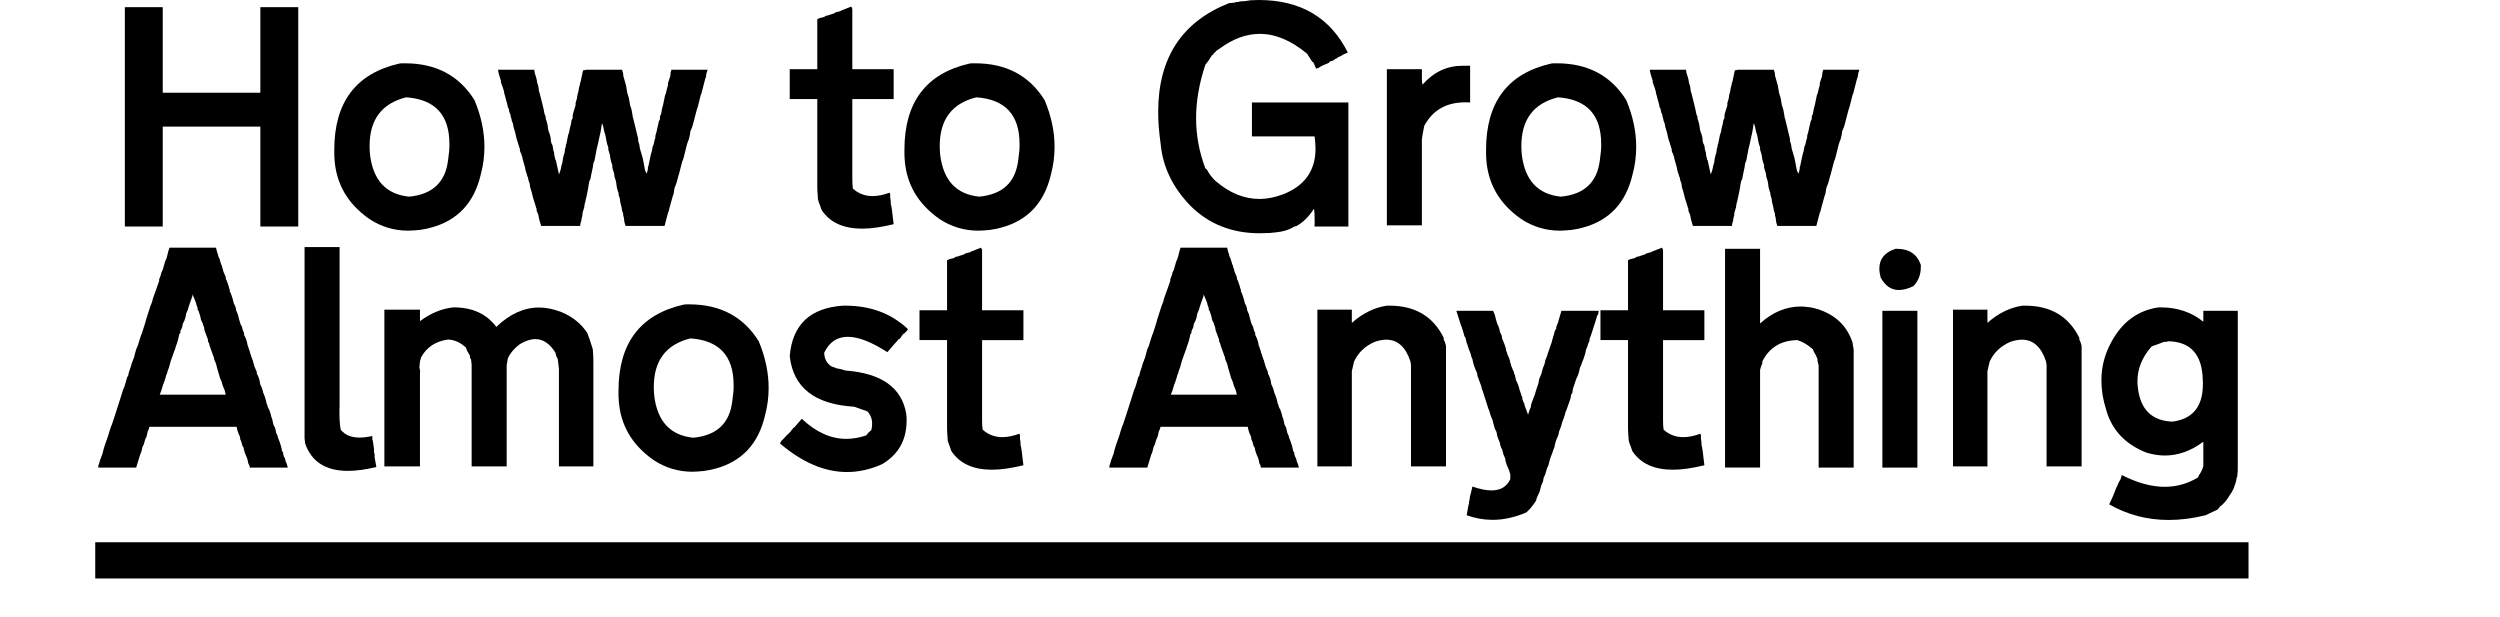 <?xml version="1.0" encoding="UTF-8" standalone="no"?>
<!-- Created with Inkscape (http://www.inkscape.org/) -->

<svg
   xmlns:dc="http://purl.org/dc/elements/1.1/"
   xmlns:cc="http://creativecommons.org/ns#"
   xmlns:rdf="http://www.w3.org/1999/02/22-rdf-syntax-ns#"
   xmlns:svg="http://www.w3.org/2000/svg"
   xmlns="http://www.w3.org/2000/svg"
   xmlns:sodipodi="http://sodipodi.sourceforge.net/DTD/sodipodi-0.dtd"
   xmlns:inkscape="http://www.inkscape.org/namespaces/inkscape"
   id="svg2"
   version="1.1"
   inkscape:version="0.91 r13725"
   width="98.439cm"
   height="24.297cm"
   xml:space="preserve"
   sodipodi:docname="FabLab.svg"><defs
     id="defs6" /><sodipodi:namedview
     pagecolor="#ffffff"
     bordercolor="#666666"
     borderopacity="1"
     objecttolerance="10"
     gridtolerance="10"
     guidetolerance="10"
     inkscape:pageopacity="0"
     inkscape:pageshadow="2"
     inkscape:window-width="1338"
     inkscape:window-height="756"
     id="namedview4"
     showgrid="false"
     fit-margin-top="0"
     fit-margin-left="4"
     fit-margin-right="4"
     fit-margin-bottom="0"
     inkscape:zoom="0.18"
     inkscape:cx="1615.5749"
     inkscape:cy="-90.148491"
     inkscape:window-x="75"
     inkscape:window-y="34"
     inkscape:window-maximized="0"
     inkscape:current-layer="g10"
     units="cm" /><g
     id="g10"
     inkscape:groupmode="layer"
     inkscape:label="ink_ext_XXXXXX"
     transform="matrix(1.25,0,0,-1.25,23.216,861.461)"><g
       transform="scale(1,-1)"
       style="font-style:normal;font-variant:normal;font-weight:normal;font-stretch:normal;font-size:350px;line-height:82%;font-family:Transport;-inkscape-font-specification:Transport;letter-spacing:-17.776px;word-spacing:0px;fill:#000000;fill-opacity:1;stroke:none;stroke-width:1px;stroke-linecap:butt;stroke-linejoin:miter;stroke-opacity:1"
       id="text4152"><path
         d="m 130.065,-680.624 45.117,0 0,101.855 116.211,0 0,-101.855 45.117,0 0,261.133 -45.117,0 0,-118.945 -116.211,0 0,118.945 -45.117,0 0,-261.133 z"
         style="fill:#000000"
         id="path4163"
         inkscape:connector-curvature="0" /><path
         d="m 546.371,-569.881 q 11.792,28.198 11.792,55.542 0,16.748 -4.272,32.642 -11.792,50.928 -59.473,63.574 -7.007,1.88 -13.672,2.734 -6.665,0.684 -13.159,0.854 -25.293,0 -46.313,-13.843 -39.478,-27.515 -41.699,-73.145 -0.171,-2.393 -0.171,-4.614 0,-2.393 0,-4.614 0,-85.449 78.101,-102.881 1.538,-0.171 3.076,-0.171 1.538,0 3.076,0 55.371,0 82.715,43.921 z m -124.414,64.941 q 5.64,45.801 46.484,49.902 41.87,-3.931 46.484,-43.75 0.684,-5.127 1.196,-9.912 0.513,-4.785 0.342,-9.229 0,-51.782 -51.44,-55.371 -43.579,10.767 -43.579,57.935 0,4.956 0.513,10.425 z"
         id="path4165"
         inkscape:connector-curvature="0" /><path
         d="m 574.396,-606.112 43.066,0 0.684,4.102 q 1.196,3.247 1.88,5.981 0.684,2.563 0.854,4.956 2.051,5.64 2.051,9.57 l 0.684,2.734 q 0.684,0.854 0.684,2.051 l 4.102,16.406 1.367,6.836 1.367,3.418 0,2.051 q 1.196,3.247 1.88,6.152 0.684,2.905 0.854,5.469 l 0.684,3.418 q 2.734,6.152 2.734,11.621 l 0.684,2.734 1.367,2.734 0.684,4.785 q 1.367,3.589 1.367,6.152 l 0,0.684 1.367,5.469 q 0.684,0.513 0.684,1.025 l 0,0.342 3.418,15.723 0.684,-1.367 1.367,-4.102 q 0.854,-5.127 2.051,-8.203 l 0.684,-4.785 q 0.854,-4.785 2.051,-7.52 0.171,-1.88 0.342,-3.589 0.342,-1.88 1.025,-3.247 l 0,-2.051 0.684,-1.367 2.051,-10.254 1.367,-4.102 0.684,-4.102 q 1.709,-5.64 2.051,-9.57 l 1.367,-2.734 0,-3.418 0.684,-2.734 2.734,-8.887 0,-2.734 q 1.88,-5.127 2.051,-8.887 1.709,-5.64 2.051,-9.57 l 0.684,-2.051 0.684,-3.418 0.684,-2.051 2.734,-12.988 4.102,-0.684 42.383,0 1.367,4.785 0,2.051 3.418,12.305 1.367,8.203 2.051,6.836 1.367,8.203 q 1.367,3.247 1.88,5.981 0.513,2.734 0.854,4.956 l 0.684,4.102 q 0.684,0.854 0.684,2.051 l 4.785,19.824 0.684,2.734 0,2.734 1.367,4.102 0.684,4.785 3.418,11.621 2.734,14.355 q 1.025,2.563 2.051,4.102 l 1.367,-5.469 0,-2.051 0.684,-2.051 2.734,-12.988 1.367,-4.785 0.684,-4.102 0.684,-2.051 0.684,-1.367 q 0.855,-5.127 2.051,-8.203 l 0,-2.051 1.367,-4.785 2.734,-12.305 1.367,-2.734 0,-3.418 1.367,-2.734 0.684,-4.102 0.684,-3.418 0.684,-2.051 2.734,-12.988 0.684,-1.367 2.051,-8.203 0.684,-2.051 0,-2.734 2.734,-8.203 q 0.171,-2.051 0.342,-3.931 0.342,-1.88 1.025,-3.589 l 43.066,0 -1.367,4.102 -0.684,4.785 -0.684,1.367 -4.785,18.457 -0.684,1.367 -3.418,13.672 -1.367,4.102 -4.102,15.723 -1.367,4.785 -2.051,4.785 -0.684,4.785 -1.367,5.469 -0.684,1.367 -1.367,4.102 -4.102,16.406 -0.684,2.051 -0.684,1.367 -4.102,15.723 -0.684,2.051 q -1.709,8.032 -4.102,12.988 l -0.684,2.734 -0.684,4.785 -1.367,4.102 -3.418,12.305 -1.367,5.469 -0.684,1.367 -4.102,15.723 -46.484,0 -1.367,-4.785 -0.684,-5.469 -0.684,-2.051 0,-2.051 q -1.709,-3.931 -2.051,-8.203 -1.709,-5.469 -2.051,-10.254 l -1.367,-4.102 0,-2.051 q -2.393,-5.981 -2.734,-11.621 l -0.684,-3.418 -1.367,-4.102 -0.684,-4.785 -1.367,-4.102 -0.684,-2.734 0,-2.734 q -2.393,-5.981 -2.734,-11.621 l -2.051,-6.836 0,-2.734 q -1.538,-3.76 -2.051,-6.836 -1.025,-7.349 -2.734,-11.621 -0.854,-6.152 -2.734,-10.254 -0.684,4.785 -1.367,8.545 -0.513,3.589 -1.367,6.494 l -2.051,9.57 -1.367,5.469 -2.734,14.355 -1.367,3.418 -0.684,4.785 -2.051,9.57 -0.684,4.102 -1.367,2.734 -0.684,3.418 q -0.342,2.563 -0.684,4.614 -0.342,2.051 -0.684,3.589 l -1.367,6.836 -0.684,2.734 -0.684,3.418 -0.684,2.051 -0.684,4.785 -0.684,2.051 -1.367,4.785 0,2.051 q -1.196,4.272 -1.367,6.836 -0.684,1.709 -1.025,3.247 -0.171,1.538 -0.342,2.905 l -46.484,0 q -2.734,-8.374 -3.418,-13.672 -1.88,-3.418 -2.051,-5.469 l 0,-2.051 q -0.342,-0.342 -0.513,-0.513 -0.171,-0.342 -0.171,-0.684 l 0,-0.171 -3.418,-10.938 q -0.855,-3.76 -1.709,-6.836 -0.854,-3.076 -1.709,-5.469 l -0.684,-4.785 q -1.709,-3.76 -2.051,-7.52 -0.342,-0.342 -0.513,-0.513 -0.171,-0.342 -0.171,-0.684 l 0,-0.171 q -1.196,-3.247 -1.88,-5.811 -0.684,-2.563 -0.855,-4.443 l -2.734,-9.57 -0.684,-3.418 q -0.684,-0.854 -0.684,-2.051 -1.88,-3.418 -2.051,-5.469 l 0,-2.051 q -0.342,-0.342 -0.513,-0.513 -0.171,-0.342 -0.171,-0.684 l 0,-0.171 -3.418,-10.938 q -0.684,-3.931 -1.538,-7.007 -0.854,-3.247 -1.88,-5.981 l -0.684,-4.102 -1.367,-3.418 -0.684,-3.418 -0.684,-1.367 0,-2.051 q -2.051,-3.931 -2.051,-6.836 l -1.367,-2.734 -0.684,-3.418 -2.051,-7.52 -0.684,-2.734 -0.684,-2.051 -0.684,-4.102 q -0.684,-0.855 -0.684,-2.051 l -0.684,-2.051 -2.051,-5.469 0,-2.051 q -2.905,-8.032 -3.418,-12.988 z"
         id="path4167"
         inkscape:connector-curvature="0" /><path
         d="m 996.168,-677.889 0,71.094 49.219,0 0,35.547 -49.219,0 0,95.703 q 0,3.247 0.171,5.981 0.171,2.563 0.513,4.956 9.912,8.887 23.413,8.887 9.399,0 20.337,-4.102 l 0.684,2.051 0,4.102 q 0.342,1.538 0.513,3.076 0.171,1.367 0.171,2.734 l 0,1.709 q 0.684,1.88 0.855,3.76 0.342,1.709 0.513,3.076 l 2.051,17.09 q -10.596,2.563 -19.995,3.931 -9.229,1.367 -17.432,1.367 -33.325,0 -48.022,-21.704 l -0.684,-1.367 -1.367,-4.102 q -1.88,-4.443 -2.734,-8.203 l 0,-2.051 q -0.342,-3.589 -0.513,-6.494 -0.171,-3.076 -0.171,-5.64 l 0,-104.761 -32.812,0 0,-35.547 32.812,0 0,-59.473 2.734,-1.367 5.469,-1.367 2.051,-1.367 3.418,-0.684 q 0.854,-0.684 2.051,-0.684 0.854,-0.684 2.051,-0.684 0.854,-0.684 2.051,-0.684 l 2.051,-1.367 5.469,-1.367 q 0.684,-0.684 1.196,-0.684 l 0.171,0 q 0.684,-0.684 1.196,-0.684 l 0.171,0 10.254,-4.102 q 1.367,1.709 1.367,3.418 z"
         id="path4169"
         inkscape:connector-curvature="0" /><path
         d="m 1225.17,-569.881 q 11.792,28.198 11.792,55.542 0,16.748 -4.272,32.642 -11.792,50.928 -59.473,63.574 -7.007,1.88 -13.672,2.734 -6.665,0.684 -13.159,0.854 -25.293,0 -46.313,-13.843 -39.477,-27.515 -41.699,-73.145 -0.171,-2.393 -0.171,-4.614 0,-2.393 0,-4.614 0,-85.449 78.101,-102.881 1.538,-0.171 3.076,-0.171 1.538,0 3.076,0 55.371,0 82.715,43.921 z m -124.414,64.941 q 5.64,45.801 46.484,49.902 41.87,-3.931 46.484,-43.75 0.684,-5.127 1.196,-9.912 0.513,-4.785 0.342,-9.229 0,-51.782 -51.44,-55.371 -43.579,10.767 -43.579,57.935 0,4.956 0.513,10.425 z"
         id="path4171"
         inkscape:connector-curvature="0" /><path
         d="m 1586.102,-626.62 -4.785,2.051 q -4.102,2.734 -6.836,3.418 -0.684,1.196 -1.367,1.367 l -2.051,0.684 -1.367,1.367 -1.367,0.684 -4.102,1.367 -0.684,1.367 -8.203,3.418 q -4.102,2.905 -6.836,3.418 -1.88,-3.076 -2.734,-6.152 -0.342,-0.342 -0.513,-0.513 -0.171,-0.342 -0.171,-0.684 l 0,-0.171 -1.367,-0.684 -6.152,-9.57 q -28.369,-23.584 -56.226,-23.584 -24.097,0 -47.681,17.432 l -4.101,2.734 q -0.684,1.196 -1.367,1.367 -0.684,1.196 -1.367,1.367 l -1.367,2.051 -1.367,0.684 -0.684,1.367 q -1.88,3.076 -3.589,5.469 -1.709,2.393 -3.247,4.102 -11.108,32.983 -11.108,63.745 0,30.762 11.108,59.985 l 1.367,0.684 q 4.956,9.058 10.938,14.355 24.78,21.191 51.953,21.191 13.501,0 28.027,-5.469 38.794,-15.039 38.794,-54.517 0,-3.418 -0.342,-7.007 -0.171,-3.589 -0.855,-7.52 l -74.512,0 0,-40.332 114.844,0 0,147.656 -40.332,0 q 0.171,-2.051 0.171,-3.931 l 0,-3.931 q 0,-3.931 -0.171,-7.178 -0.171,-3.418 -0.684,-6.152 -8.374,13.501 -20.508,20.508 l -2.734,0.684 q -7.349,4.614 -16.406,6.152 -6.494,1.025 -12.817,1.538 -6.152,0.342 -12.134,0.342 -49.561,0 -82.373,-32.642 -31.787,-32.812 -35.547,-73.828 -1.367,-10.254 -2.222,-19.653 -0.684,-9.399 -0.684,-18.457 0,-96.045 84.253,-129.37 l 6.836,-0.684 2.051,-0.684 2.051,0 2.051,-0.684 q 7.007,-0.171 12.305,-1.367 2.563,-0.171 4.956,-0.171 2.563,-0.171 5.127,-0.171 74.853,0 106.128,62.549 z"
         id="path4173"
         inkscape:connector-curvature="0" /><path
         d="m 1731.705,-610.897 0,43.75 q -1.367,-0.171 -2.905,-0.171 l -2.905,0 q -34.009,0 -48.877,28.198 l -2.051,10.938 -0.684,4.785 0,102.539 -41.699,0 0,-185.938 41.699,0 0,10.425 q 0,4.785 0.684,8.032 19.824,-22.559 47.852,-22.559 l 8.887,0 z"
         id="path4175"
         inkscape:connector-curvature="0" /><path
         d="m 1917.64,-569.881 q 11.792,28.198 11.792,55.542 0,16.748 -4.272,32.642 -11.792,50.928 -59.473,63.574 -7.007,1.88 -13.672,2.734 -6.665,0.684 -13.159,0.854 -25.293,0 -46.313,-13.843 -39.477,-27.515 -41.699,-73.145 -0.171,-2.393 -0.171,-4.614 0,-2.393 0,-4.614 0,-85.449 78.101,-102.881 1.538,-0.171 3.076,-0.171 1.538,0 3.076,0 55.371,0 82.715,43.921 z m -124.414,64.941 q 5.64,45.801 46.484,49.902 41.87,-3.931 46.484,-43.75 0.684,-5.127 1.196,-9.912 0.513,-4.785 0.342,-9.229 0,-51.782 -51.44,-55.371 -43.579,10.767 -43.579,57.935 0,4.956 0.513,10.425 z"
         id="path4177"
         inkscape:connector-curvature="0" /><path
         d="m 1945.665,-606.112 43.066,0 0.684,4.102 q 1.196,3.247 1.88,5.981 0.684,2.563 0.855,4.956 2.051,5.64 2.051,9.57 l 0.684,2.734 q 0.684,0.854 0.684,2.051 l 4.101,16.406 1.367,6.836 1.367,3.418 0,2.051 q 1.196,3.247 1.88,6.152 0.684,2.905 0.855,5.469 l 0.684,3.418 q 2.734,6.152 2.734,11.621 l 0.684,2.734 1.367,2.734 0.684,4.785 q 1.367,3.589 1.367,6.152 l 0,0.684 1.367,5.469 q 0.684,0.513 0.684,1.025 l 0,0.342 3.418,15.723 0.684,-1.367 1.367,-4.102 q 0.855,-5.127 2.051,-8.203 l 0.684,-4.785 q 0.855,-4.785 2.051,-7.52 0.171,-1.88 0.342,-3.589 0.342,-1.88 1.025,-3.247 l 0,-2.051 0.684,-1.367 2.051,-10.254 1.367,-4.102 0.684,-4.102 q 1.709,-5.64 2.051,-9.57 l 1.367,-2.734 0,-3.418 0.684,-2.734 2.734,-8.887 0,-2.734 q 1.88,-5.127 2.051,-8.887 1.709,-5.64 2.051,-9.57 l 0.684,-2.051 0.683,-3.418 0.684,-2.051 2.734,-12.988 4.102,-0.684 42.383,0 1.367,4.785 0,2.051 3.418,12.305 1.367,8.203 2.051,6.836 1.367,8.203 q 1.367,3.247 1.88,5.981 0.513,2.734 0.855,4.956 l 0.684,4.102 q 0.684,0.854 0.684,2.051 l 4.785,19.824 0.684,2.734 0,2.734 1.367,4.102 0.684,4.785 3.418,11.621 2.734,14.355 q 1.025,2.563 2.051,4.102 l 1.367,-5.469 0,-2.051 0.684,-2.051 2.734,-12.988 1.367,-4.785 0.684,-4.102 0.684,-2.051 0.683,-1.367 q 0.855,-5.127 2.051,-8.203 l 0,-2.051 1.367,-4.785 2.734,-12.305 1.367,-2.734 0,-3.418 1.367,-2.734 0.684,-4.102 0.684,-3.418 0.683,-2.051 2.734,-12.988 0.684,-1.367 2.051,-8.203 0.684,-2.051 0,-2.734 2.734,-8.203 q 0.171,-2.051 0.342,-3.931 0.342,-1.88 1.025,-3.589 l 43.066,0 -1.367,4.102 -0.684,4.785 -0.684,1.367 -4.785,18.457 -0.684,1.367 -3.418,13.672 -1.367,4.102 -4.102,15.723 -1.367,4.785 -2.051,4.785 -0.683,4.785 -1.367,5.469 -0.684,1.367 -1.367,4.102 -4.102,16.406 -0.684,2.051 -0.684,1.367 -4.101,15.723 -0.684,2.051 q -1.709,8.032 -4.102,12.988 l -0.684,2.734 -0.684,4.785 -1.367,4.102 -3.418,12.305 -1.367,5.469 -0.684,1.367 -4.102,15.723 -46.484,0 -1.367,-4.785 -0.684,-5.469 -0.684,-2.051 0,-2.051 q -1.709,-3.931 -2.051,-8.203 -1.709,-5.469 -2.051,-10.254 l -1.367,-4.102 0,-2.051 q -2.393,-5.981 -2.734,-11.621 l -0.684,-3.418 -1.367,-4.102 -0.684,-4.785 -1.367,-4.102 -0.684,-2.734 0,-2.734 q -2.393,-5.981 -2.734,-11.621 l -2.051,-6.836 0,-2.734 q -1.538,-3.76 -2.051,-6.836 -1.025,-7.349 -2.734,-11.621 -0.855,-6.152 -2.734,-10.254 -0.684,4.785 -1.367,8.545 -0.513,3.589 -1.367,6.494 l -2.051,9.57 -1.367,5.469 -2.734,14.355 -1.367,3.418 -0.684,4.785 -2.051,9.57 -0.684,4.102 -1.367,2.734 -0.683,3.418 q -0.342,2.563 -0.684,4.614 -0.342,2.051 -0.684,3.589 l -1.367,6.836 -0.684,2.734 -0.684,3.418 -0.684,2.051 -0.684,4.785 -0.684,2.051 -1.367,4.785 0,2.051 q -1.196,4.272 -1.367,6.836 -0.684,1.709 -1.025,3.247 -0.171,1.538 -0.342,2.905 l -46.484,0 q -2.734,-8.374 -3.418,-13.672 -1.88,-3.418 -2.051,-5.469 l 0,-2.051 q -0.342,-0.342 -0.513,-0.513 -0.171,-0.342 -0.171,-0.684 l 0,-0.171 -3.418,-10.938 q -0.855,-3.76 -1.709,-6.836 -0.855,-3.076 -1.709,-5.469 l -0.684,-4.785 q -1.709,-3.76 -2.051,-7.52 -0.342,-0.342 -0.513,-0.513 -0.171,-0.342 -0.171,-0.684 l 0,-0.171 q -1.196,-3.247 -1.88,-5.811 -0.684,-2.563 -0.855,-4.443 l -2.734,-9.57 -0.684,-3.418 q -0.684,-0.854 -0.684,-2.051 -1.88,-3.418 -2.051,-5.469 l 0,-2.051 q -0.342,-0.342 -0.513,-0.513 -0.171,-0.342 -0.171,-0.684 l 0,-0.171 -3.418,-10.938 q -0.684,-3.931 -1.538,-7.007 -0.855,-3.247 -1.88,-5.981 l -0.684,-4.102 -1.367,-3.418 -0.684,-3.418 -0.684,-1.367 0,-2.051 q -2.051,-3.931 -2.051,-6.836 l -1.367,-2.734 -0.684,-3.418 -2.051,-7.52 -0.684,-2.734 -0.684,-2.051 -0.684,-4.102 q -0.684,-0.855 -0.684,-2.051 l -0.684,-2.051 -2.051,-5.469 0,-2.051 q -2.905,-8.032 -3.418,-12.988 z"
         id="path4179"
         inkscape:connector-curvature="0" /><path
         d="m 183.215,-394.307 55.371,0 1.367,5.469 q 0.684,1.196 0.854,2.393 0.342,1.196 0.513,2.393 l 1.367,2.734 2.051,6.836 0.684,1.367 0.684,2.734 0.684,2.051 0.684,2.734 2.051,4.785 0.684,1.367 0,2.051 q 1.367,2.393 2.051,4.785 0.854,2.222 1.367,4.102 l 0.684,2.734 0.684,1.367 0,2.051 q 1.367,2.393 2.051,4.785 0.854,2.222 1.367,4.102 l 1.367,5.469 q 2.563,4.443 2.734,8.203 l 2.051,4.785 1.367,5.469 1.367,4.785 q 0.684,0.854 0.684,2.051 l 1.367,2.051 0.684,2.734 q 0.342,1.709 1.025,3.076 0.684,1.367 1.025,2.393 l 0,2.051 q 3.418,6.323 4.102,12.305 1.196,2.222 1.367,4.102 1.196,2.222 1.367,4.102 l 2.734,8.203 0.684,1.367 0.684,2.734 0.684,2.051 0.684,2.734 2.051,4.785 0.684,1.367 0,2.051 q 1.367,2.393 2.222,4.785 0.854,2.222 1.196,4.102 l 0.684,4.102 q 2.734,5.298 3.418,9.57 3.247,7.349 4.102,12.988 1.196,2.222 1.367,4.102 l 2.051,4.102 1.367,4.102 q 0.854,4.102 2.051,6.836 l 1.367,6.152 2.051,4.102 1.367,6.152 1.367,2.734 0.684,2.734 q 1.88,4.443 3.076,8.374 1.196,3.931 1.709,7.349 l 1.367,2.051 0,2.051 q 0.684,0.854 0.684,2.051 1.88,2.905 2.051,5.469 2.222,4.785 2.734,8.203 l -45.117,0 -0.684,-2.734 -1.367,-2.734 -0.684,-4.102 q -0.684,-0.854 -0.684,-2.051 -3.247,-6.494 -4.102,-12.305 l -1.367,-2.051 -0.684,-2.734 q -0.342,-1.709 -1.025,-3.076 -0.513,-1.367 -1.025,-2.393 l 0,-2.051 q -3.247,-6.494 -4.102,-12.305 l -103.906,0 -0.684,2.734 -1.367,2.734 -0.684,3.418 -0.684,2.734 q -0.854,1.88 -1.709,3.76 -0.684,1.88 -1.025,3.76 l -0.684,2.051 -1.367,2.734 q -0.342,1.88 -0.684,2.734 l -0.684,2.734 -0.684,2.051 -0.684,1.367 -4.785,15.723 -45.117,0 0,-2.051 1.367,-4.102 0.684,-2.734 q 1.538,-3.418 2.051,-5.469 l 0.684,-1.367 1.367,-5.469 1.367,-4.785 4.102,-11.621 2.051,-6.836 1.367,-4.102 q 1.538,-3.418 2.051,-5.469 l 2.734,-8.203 5.469,-17.09 4.102,-12.988 q 1.709,-3.76 2.563,-6.836 0.855,-3.076 1.538,-5.469 l 0.684,-2.734 1.367,-2.051 q 0.513,-3.931 2.051,-7.52 l 1.367,-4.102 0.684,-2.734 q 1.538,-3.418 2.051,-5.469 l 0.684,-1.367 1.367,-5.469 1.367,-4.785 2.051,-4.785 2.051,-6.836 2.051,-6.152 0.684,-1.367 4.102,-12.988 0.684,-2.734 5.469,-17.09 q 2.222,-4.614 2.734,-8.203 l 7.52,-21.191 0,-2.051 1.367,-3.418 0.684,-2.051 0.684,-2.734 1.367,-2.734 0.684,-2.051 0.684,-2.734 0.684,-2.051 0.684,-2.734 2.051,-4.785 2.051,-8.203 1.367,-4.102 z m 27.344,57.422 -4.102,11.621 -1.367,4.785 -2.051,4.785 -0.684,4.102 -1.367,4.102 -2.051,4.102 -0.684,4.102 -2.051,4.102 0,2.051 -1.367,2.051 q -1.709,8.887 -4.102,14.355 l -0.684,2.734 -1.367,3.418 -4.102,11.621 -2.051,7.52 -1.367,3.418 -0.684,2.734 -1.367,3.418 -0.684,2.734 -2.051,6.152 -0.684,1.367 q -2.051,7.861 -4.102,12.305 l 78.613,0 -1.367,-5.469 -2.051,-4.785 -1.367,-4.785 -2.051,-4.785 -3.418,-11.621 -1.367,-5.469 -2.051,-4.785 -0.684,-3.418 q -1.196,-2.051 -1.367,-3.418 l -3.418,-9.57 -0.684,-2.734 -1.367,-2.734 0,-2.051 -4.102,-10.938 -0.684,-4.102 q -1.196,-2.222 -1.367,-4.102 l -2.051,-4.102 -1.367,-6.152 q -0.684,-0.855 -0.684,-2.051 -0.684,-0.854 -0.684,-2.051 l -1.367,-2.051 0,-2.051 q -1.709,-3.76 -2.051,-6.836 -0.342,-0.342 -0.513,-0.513 -0.171,-0.342 -0.171,-0.684 l 0,-0.171 -3.418,-8.203 0,2.051 z"
         style="fill:#000000"
         id="path4181"
         inkscape:connector-curvature="0" /><path
         d="m 344.028,-394.991 41.699,0 0,189.355 q -0.171,2.222 -0.171,4.272 l 0,3.931 q 0,11.621 1.538,19.824 7.349,9.399 22.559,9.399 6.494,0 15.039,-1.88 l 0,4.102 0.684,2.051 1.367,9.57 0,4.102 0.684,1.367 0,4.102 2.051,11.621 q -18.97,4.614 -33.838,4.614 -39.648,0 -50.928,-32.642 -0.171,-1.709 -0.342,-3.076 0,-1.367 -0.342,-2.393 l 0,-228.32 z"
         style="fill:#000000"
         id="path4183"
         inkscape:connector-curvature="0" /><path
         d="m 572.345,-299.971 q 23.926,-23.071 50.928,-23.071 6.494,0 12.988,1.367 6.494,1.367 13.33,3.931 19.995,8.374 30.762,24.609 l 0.684,1.367 1.367,4.102 0.684,1.367 4.102,12.988 q 0.342,3.931 0.513,7.349 0.171,3.418 0.171,6.323 l 0,125.781 -41.016,0 0,-116.211 -1.367,-11.621 q -2.222,-3.76 -2.734,-7.52 -10.083,-16.235 -23.926,-16.235 -8.374,0 -18.457,5.981 -10.083,7.52 -14.355,17.09 l -1.367,8.203 0,120.312 -41.699,0 0,-120.996 -0.684,-6.152 -1.367,-2.734 0,-2.051 q -1.709,-2.734 -2.905,-4.956 -1.196,-2.393 -1.88,-4.614 -9.57,-9.058 -21.191,-9.57 -22.388,3.076 -32.129,21.191 l -1.367,4.785 -0.684,7.52 q 0.513,1.367 0.684,2.563 0.171,1.025 0.171,2.222 0,1.367 -0.171,2.051 l 0,110.742 -42.383,0 0,-186.621 42.383,0 0,13.672 q 18.97,-14.185 39.648,-16.406 l 0.684,0 q 33.154,0 50.586,23.242 z"
         style="fill:#000000"
         id="path4185"
         inkscape:connector-curvature="0" /><path
         d="m 884.745,-282.881 q 11.792,28.198 11.792,55.542 0,16.748 -4.272,32.642 -11.792,50.928 -59.473,63.574 -7.007,1.88 -13.672,2.734 -6.665,0.684 -13.159,0.854 -25.293,0 -46.313,-13.843 -39.478,-27.515 -41.699,-73.145 -0.171,-2.393 -0.171,-4.614 0,-2.393 0,-4.614 0,-85.449 78.101,-102.881 1.538,-0.171 3.076,-0.171 1.538,0 3.076,0 55.371,0 82.715,43.921 z m -124.414,64.941 q 5.64,45.801 46.484,49.902 41.87,-3.931 46.484,-43.75 0.684,-5.127 1.196,-9.912 0.513,-4.785 0.342,-9.229 0,-51.782 -51.44,-55.371 -43.579,10.767 -43.579,57.935 0,4.956 0.513,10.425 z"
         style="fill:#000000"
         id="path4187"
         inkscape:connector-curvature="0" /><path
         d="m 1062.477,-297.237 -2.051,2.734 -2.051,2.051 -2.051,1.367 -2.734,4.102 -1.367,1.367 -1.367,0.684 q -2.222,3.076 -4.102,4.785 l -8.887,10.254 q -28.369,-18.286 -46.997,-18.286 -19.141,0 -28.198,18.97 0.342,11.108 8.887,16.406 3.76,1.025 5.469,2.051 6.665,1.025 10.938,2.734 64.771,4.785 72.461,51.953 0.342,2.051 0.342,4.102 0,1.88 0,3.76 0,34.351 -29.053,51.611 -20.85,9.399 -41.87,9.399 -39.99,0 -79.81,-34.009 l 1.367,-2.734 3.418,-3.418 q 3.418,-4.102 6.152,-6.152 0.684,-1.196 1.367,-1.367 l 1.367,-2.051 q 0.684,-1.196 1.367,-1.367 l 0.684,-1.367 1.367,-0.684 8.887,-10.254 q 25.293,23.926 52.979,23.926 11.621,0 23.584,-4.102 3.076,-4.102 6.152,-6.152 1.025,-4.102 1.025,-7.69 0,-8.887 -5.811,-14.868 l -15.723,-5.469 q -70.41,-4.272 -76.562,-60.156 4.614,-56.226 63.574,-60.156 l 2.393,0 q 45.288,0 74.854,28.027 z"
         style="fill:#000000"
         id="path4189"
         inkscape:connector-curvature="0" /><path
         d="m 1150.658,-390.889 0,71.094 49.219,0 0,35.547 -49.219,0 0,95.703 q 0,3.247 0.171,5.981 0.171,2.563 0.513,4.956 9.912,8.887 23.413,8.887 9.399,0 20.337,-4.102 l 0.684,2.051 0,4.102 q 0.342,1.538 0.513,3.076 0.171,1.367 0.171,2.734 l 0,1.709 q 0.684,1.88 0.855,3.76 0.342,1.709 0.513,3.076 l 2.051,17.09 q -10.596,2.563 -19.995,3.931 -9.229,1.367 -17.432,1.367 -33.325,0 -48.022,-21.704 l -0.684,-1.367 -1.367,-4.102 q -1.88,-4.443 -2.734,-8.203 l 0,-2.051 q -0.342,-3.589 -0.513,-6.494 -0.171,-3.076 -0.171,-5.64 l 0,-104.761 -32.812,0 0,-35.547 32.812,0 0,-59.473 2.734,-1.367 5.469,-1.367 2.051,-1.367 3.418,-0.684 q 0.855,-0.684 2.051,-0.684 0.855,-0.684 2.051,-0.684 0.855,-0.684 2.051,-0.684 l 2.051,-1.367 5.469,-1.367 q 0.684,-0.684 1.196,-0.684 l 0.171,0 q 0.684,-0.684 1.196,-0.684 l 0.171,0 10.254,-4.102 q 1.367,1.709 1.367,3.418 z"
         style="fill:#000000"
         id="path4191"
         inkscape:connector-curvature="0" /><path
         d="m 1387.005,-394.307 55.371,0 1.367,5.469 q 0.684,1.196 0.855,2.393 0.342,1.196 0.513,2.393 l 1.367,2.734 2.051,6.836 0.684,1.367 0.684,2.734 0.684,2.051 0.684,2.734 2.051,4.785 0.684,1.367 0,2.051 q 1.367,2.393 2.051,4.785 0.855,2.222 1.367,4.102 l 0.684,2.734 0.684,1.367 0,2.051 q 1.367,2.393 2.051,4.785 0.855,2.222 1.367,4.102 l 1.367,5.469 q 2.563,4.443 2.734,8.203 l 2.051,4.785 1.367,5.469 1.367,4.785 q 0.684,0.854 0.684,2.051 l 1.367,2.051 0.683,2.734 q 0.342,1.709 1.025,3.076 0.684,1.367 1.025,2.393 l 0,2.051 q 3.418,6.323 4.102,12.305 1.196,2.222 1.367,4.102 1.196,2.222 1.367,4.102 l 2.734,8.203 0.684,1.367 0.684,2.734 0.684,2.051 0.684,2.734 2.051,4.785 0.684,1.367 0,2.051 q 1.367,2.393 2.222,4.785 0.855,2.222 1.196,4.102 l 0.684,4.102 q 2.734,5.298 3.418,9.57 3.247,7.349 4.102,12.988 1.196,2.222 1.367,4.102 l 2.051,4.102 1.367,4.102 q 0.855,4.102 2.051,6.836 l 1.367,6.152 2.051,4.102 1.367,6.152 1.367,2.734 0.684,2.734 q 1.88,4.443 3.076,8.374 1.196,3.931 1.709,7.349 l 1.367,2.051 0,2.051 q 0.684,0.854 0.684,2.051 1.88,2.905 2.051,5.469 2.222,4.785 2.734,8.203 l -45.117,0 -0.684,-2.734 -1.367,-2.734 -0.684,-4.102 q -0.684,-0.854 -0.684,-2.051 -3.247,-6.494 -4.102,-12.305 l -1.367,-2.051 -0.683,-2.734 q -0.342,-1.709 -1.025,-3.076 -0.513,-1.367 -1.025,-2.393 l 0,-2.051 q -3.247,-6.494 -4.102,-12.305 l -103.906,0 -0.684,2.734 -1.367,2.734 -0.684,3.418 -0.684,2.734 q -0.855,1.88 -1.709,3.76 -0.684,1.88 -1.025,3.76 l -0.684,2.051 -1.367,2.734 q -0.342,1.88 -0.684,2.734 l -0.684,2.734 -0.683,2.051 -0.684,1.367 -4.785,15.723 -45.117,0 0,-2.051 1.367,-4.102 0.684,-2.734 q 1.538,-3.418 2.051,-5.469 l 0.684,-1.367 1.367,-5.469 1.367,-4.785 4.102,-11.621 2.051,-6.836 1.367,-4.102 q 1.538,-3.418 2.051,-5.469 l 2.734,-8.203 5.469,-17.09 4.101,-12.988 q 1.709,-3.76 2.563,-6.836 0.855,-3.076 1.538,-5.469 l 0.684,-2.734 1.367,-2.051 q 0.513,-3.931 2.051,-7.52 l 1.367,-4.102 0.684,-2.734 q 1.538,-3.418 2.051,-5.469 l 0.684,-1.367 1.367,-5.469 1.367,-4.785 2.051,-4.785 2.051,-6.836 2.051,-6.152 0.684,-1.367 4.102,-12.988 0.684,-2.734 5.469,-17.09 q 2.222,-4.614 2.734,-8.203 l 7.52,-21.191 0,-2.051 1.367,-3.418 0.684,-2.051 0.684,-2.734 1.367,-2.734 0.684,-2.051 0.684,-2.734 0.684,-2.051 0.684,-2.734 2.051,-4.785 2.051,-8.203 1.367,-4.102 z m 27.344,57.422 -4.102,11.621 -1.367,4.785 -2.051,4.785 -0.684,4.102 -1.367,4.102 -2.051,4.102 -0.684,4.102 -2.051,4.102 0,2.051 -1.367,2.051 q -1.709,8.887 -4.101,14.355 l -0.684,2.734 -1.367,3.418 -4.102,11.621 -2.051,7.52 -1.367,3.418 -0.684,2.734 -1.367,3.418 -0.684,2.734 -2.051,6.152 -0.684,1.367 q -2.051,7.861 -4.102,12.305 l 78.613,0 -1.367,-5.469 -2.051,-4.785 -1.367,-4.785 -2.051,-4.785 -3.418,-11.621 -1.367,-5.469 -2.051,-4.785 -0.684,-3.418 q -1.196,-2.051 -1.367,-3.418 l -3.418,-9.57 -0.684,-2.734 -1.367,-2.734 0,-2.051 -4.101,-10.938 -0.684,-4.102 q -1.196,-2.222 -1.367,-4.102 l -2.051,-4.102 -1.367,-6.152 q -0.684,-0.855 -0.684,-2.051 -0.684,-0.854 -0.684,-2.051 l -1.367,-2.051 0,-2.051 q -1.709,-3.76 -2.051,-6.836 -0.342,-0.342 -0.513,-0.513 -0.171,-0.342 -0.171,-0.684 l 0,-0.171 -3.418,-8.203 0,2.051 z"
         id="path4193"
         inkscape:connector-curvature="0" /><path
         d="m 1700.26,-286.983 0,2.051 q 2.222,4.102 2.734,8.203 l 0,142.871 -41.699,0 0,-120.996 -0.684,-4.102 q -8.545,-25.806 -28.711,-25.806 -6.152,0 -13.672,2.563 -17.09,7.349 -24.609,23.242 l -2.734,11.621 0,113.477 -41.016,0 0,-186.621 41.016,0 0,15.723 q 19.141,-17.09 41.699,-20.508 l 3.076,0 q 45.801,0 64.6,38.281 z"
         id="path4195"
         inkscape:connector-curvature="0" /><path
         d="m 1715.296,-319.112 43.75,0 2.051,4.785 1.367,5.469 1.367,4.785 q 2.905,5.64 3.418,10.254 l 2.051,4.102 0.684,4.102 q 1.88,3.931 3.076,7.52 1.367,3.589 1.709,6.836 1.196,2.222 1.367,4.102 2.734,5.298 3.418,9.57 l 1.367,4.785 q 1.196,2.051 1.367,3.418 l 1.367,2.734 0.684,2.734 0.684,1.367 1.367,6.152 1.367,2.734 1.367,3.418 0.684,2.051 0.684,2.734 1.367,4.102 q 1.025,3.589 2.051,5.469 l 0,2.051 q 0.684,0.854 0.684,2.051 1.88,2.905 2.051,5.469 l 4.101,10.938 1.367,-4.785 2.051,-4.785 0,-2.051 1.367,-4.102 3.418,-8.887 1.367,-4.785 2.734,-8.203 0.684,-4.102 0.684,-2.051 2.051,-4.785 2.051,-7.52 q 2.222,-4.614 2.734,-8.887 0.855,-1.88 1.538,-3.76 0.855,-1.88 1.196,-3.76 l 4.785,-13.672 0.684,-2.734 1.367,-4.785 0.683,-2.051 0.684,-2.734 0.684,-2.051 1.367,-2.051 0,-2.051 q 0.855,-1.88 1.538,-3.76 0.855,-1.88 1.196,-3.76 l 3.418,-11.621 44.434,0 -0.684,4.102 -1.367,2.051 q -0.342,1.88 -0.684,2.734 l -5.469,17.09 q -1.367,4.443 -2.734,7.52 l 0,2.051 q -0.855,1.88 -1.709,3.76 -0.684,1.88 -1.025,3.76 l -1.367,2.734 -0.684,3.418 -0.684,2.734 -2.051,6.152 q -1.538,3.418 -2.051,5.469 l -2.051,4.785 q -1.196,7.349 -4.102,12.305 l -4.102,12.305 -0.684,4.785 -1.367,2.051 -0.684,4.102 -1.367,4.102 -3.418,9.57 -1.367,3.418 -0.684,2.734 -2.051,6.152 -0.683,1.367 q -2.051,7.861 -4.102,12.305 l -0.684,3.418 -0.684,2.051 q -3.418,7.178 -4.102,12.988 l -1.367,3.418 -1.367,4.102 -1.367,3.418 -1.367,4.102 -2.051,7.52 -1.367,2.734 q -1.709,7.178 -4.101,11.621 l -0.684,4.102 -2.051,4.785 -2.051,7.52 -3.418,7.52 -0.684,2.734 -0.684,1.367 q -5.64,8.374 -10.938,12.988 -10.254,4.443 -20.337,6.665 -9.912,2.222 -19.995,2.222 -15.381,0 -30.762,-5.469 l 2.051,-11.621 0.684,-2.051 0,-2.051 q 0.684,-2.051 0.855,-3.931 0.342,-1.88 0.513,-3.589 l 0.684,-2.051 2.051,-8.887 q 13.159,4.614 22.73,4.614 16.235,0 22.388,-13.501 l 0,-5.469 -1.367,-4.785 q -1.88,-3.931 -3.247,-7.52 -1.196,-3.589 -1.538,-6.836 l -2.051,-4.785 -1.367,-5.469 q -2.563,-4.443 -2.734,-8.203 l -2.051,-4.785 -1.367,-4.102 -0.684,-4.102 -2.051,-4.102 -1.367,-4.785 -1.367,-5.469 -2.051,-4.785 -2.051,-6.836 -0.684,-1.367 -6.152,-19.141 q -1.025,-3.589 -2.051,-5.469 l 0,-2.051 q -0.342,-0.342 -0.513,-0.513 -0.171,-0.342 -0.171,-0.684 l 0,-0.171 -4.101,-10.938 -0.684,-4.102 q -2.222,-4.614 -3.589,-8.716 -1.196,-4.102 -1.88,-7.69 -1.196,-2.051 -1.367,-3.418 l -0.683,-2.734 q -2.734,-6.494 -4.102,-11.621 l -0.684,-1.367 -1.367,-6.152 -1.367,-2.051 -0.684,-2.734 -2.734,-8.887 -0.684,-1.367 -5.469,-17.09 z"
         id="path4197"
         inkscape:connector-curvature="0" /><path
         d="m 1961.387,-390.889 0,71.094 49.219,0 0,35.547 -49.219,0 0,95.703 q 0,3.247 0.171,5.981 0.171,2.563 0.513,4.956 9.912,8.887 23.413,8.887 9.399,0 20.337,-4.102 l 0.684,2.051 0,4.102 q 0.342,1.538 0.513,3.076 0.171,1.367 0.171,2.734 l 0,1.709 q 0.684,1.88 0.855,3.76 0.342,1.709 0.513,3.076 l 2.051,17.09 q -10.596,2.563 -19.995,3.931 -9.229,1.367 -17.432,1.367 -33.325,0 -48.023,-21.704 l -0.684,-1.367 -1.367,-4.102 q -1.88,-4.443 -2.734,-8.203 l 0,-2.051 q -0.342,-3.589 -0.513,-6.494 -0.171,-3.076 -0.171,-5.64 l 0,-104.761 -32.812,0 0,-35.547 32.812,0 0,-59.473 2.734,-1.367 5.469,-1.367 2.051,-1.367 3.418,-0.684 q 0.854,-0.684 2.051,-0.684 0.855,-0.684 2.051,-0.684 0.855,-0.684 2.051,-0.684 l 2.051,-1.367 5.469,-1.367 q 0.684,-0.684 1.196,-0.684 l 0.171,0 q 0.684,-0.684 1.196,-0.684 l 0.171,0 10.254,-4.102 q 1.367,1.709 1.367,3.418 z"
         id="path4199"
         inkscape:connector-curvature="0" /><path
         d="m 2035.213,-392.94 41.699,0 0,88.867 q 22.388,-20.166 48.364,-20.166 3.76,0 7.52,0.513 3.931,0.342 7.69,1.196 35.718,9.058 46.484,41.016 l 0.684,4.785 q 0.684,1.88 0.684,4.102 l 0,140.137 -41.699,0 0,-121.68 -1.367,-5.469 0,-2.051 -2.051,-4.785 q -2.734,-4.102 -3.418,-6.836 -9.058,-8.032 -18.457,-10.938 -29.224,0.513 -41.699,25.293 l 0,2.051 q -0.855,2.393 -1.709,4.443 -0.684,1.88 -1.025,3.76 l 0,116.211 -41.699,0 0,-260.449 z"
         id="path4201"
         inkscape:connector-curvature="0" /><path
         d="m 2222.515,-319.112 41.699,0 0,186.621 -41.699,0 0,-186.621 z m 45.801,-54.688 0,2.222 q 0,14.185 -8.887,23.071 -9.399,4.614 -17.261,4.614 -13.672,0 -21.704,-14.868 -1.538,-5.981 -1.538,-10.596 0,-17.432 19.311,-23.584 l 1.709,0 q 21.704,0 28.369,19.141 z"
         id="path4203"
         inkscape:connector-curvature="0" /><path
         d="m 2456.985,-286.983 0,2.051 q 2.222,4.102 2.734,8.203 l 0,142.871 -41.699,0 0,-120.996 -0.684,-4.102 q -8.545,-25.806 -28.711,-25.806 -6.152,0 -13.672,2.563 -17.09,7.349 -24.609,23.242 l -2.734,11.621 0,113.477 -41.016,0 0,-186.621 41.016,0 0,15.723 q 19.141,-17.09 41.699,-20.508 l 3.076,0 q 45.801,0 64.6,38.281 z"
         id="path4205"
         inkscape:connector-curvature="0" /><path
         d="m 2604.639,-306.124 0,-12.988 41.016,0 0,190.039 -0.684,7.52 -0.684,1.367 -0.684,4.102 -2.734,8.203 -2.051,4.102 -2.734,4.102 q -4.956,8.716 -11.621,13.672 l -2.734,3.418 -14.355,6.836 q -22.73,5.64 -43.921,5.64 -38.452,0 -70.923,-18.628 l 1.367,-2.734 3.418,-7.52 2.734,-6.836 0.684,-2.051 1.367,-2.734 q 2.051,-5.127 4.102,-8.203 l 1.367,-4.785 q 27.515,14.014 51.099,14.014 21.362,0 39.819,-11.279 l 0.684,-2.051 q 4.272,-5.981 5.469,-11.621 l 0,-28.711 q -22.046,16.406 -45.801,16.406 -10.596,0 -21.875,-3.418 -37.769,-14.868 -47.852,-50.586 -2.905,-9.229 -4.443,-18.115 -1.367,-8.887 -1.367,-17.432 0,-24.268 11.963,-45.801 19.311,-35.718 56.055,-41.016 l 2.563,0 q 29.736,0 50.757,17.09 z m -43.408,23.926 -3.076,0 -15.039,5.469 q -16.919,18.97 -16.919,41.528 0,3.76 0.513,7.69 4.443,38.794 41.016,40.332 36.401,-4.614 36.401,-44.604 l 0,-2.563 q 0,-1.367 -0.171,-2.734 -1.025,-45.288 -41.699,-45.801 -0.684,0.684 -1.025,0.684 z"
         id="path4207"
         inkscape:connector-curvature="0" /></g><path
       style="fill:none;fill-rule:evenodd;stroke:#000000;stroke-width:43.133;stroke-linecap:butt;stroke-linejoin:miter;stroke-miterlimit:4;stroke-dasharray:none;stroke-opacity:1"
       d="m 94.813,22.01 2563.636,0"
       id="path4366"
       inkscape:connector-curvature="0" /></g></svg>
